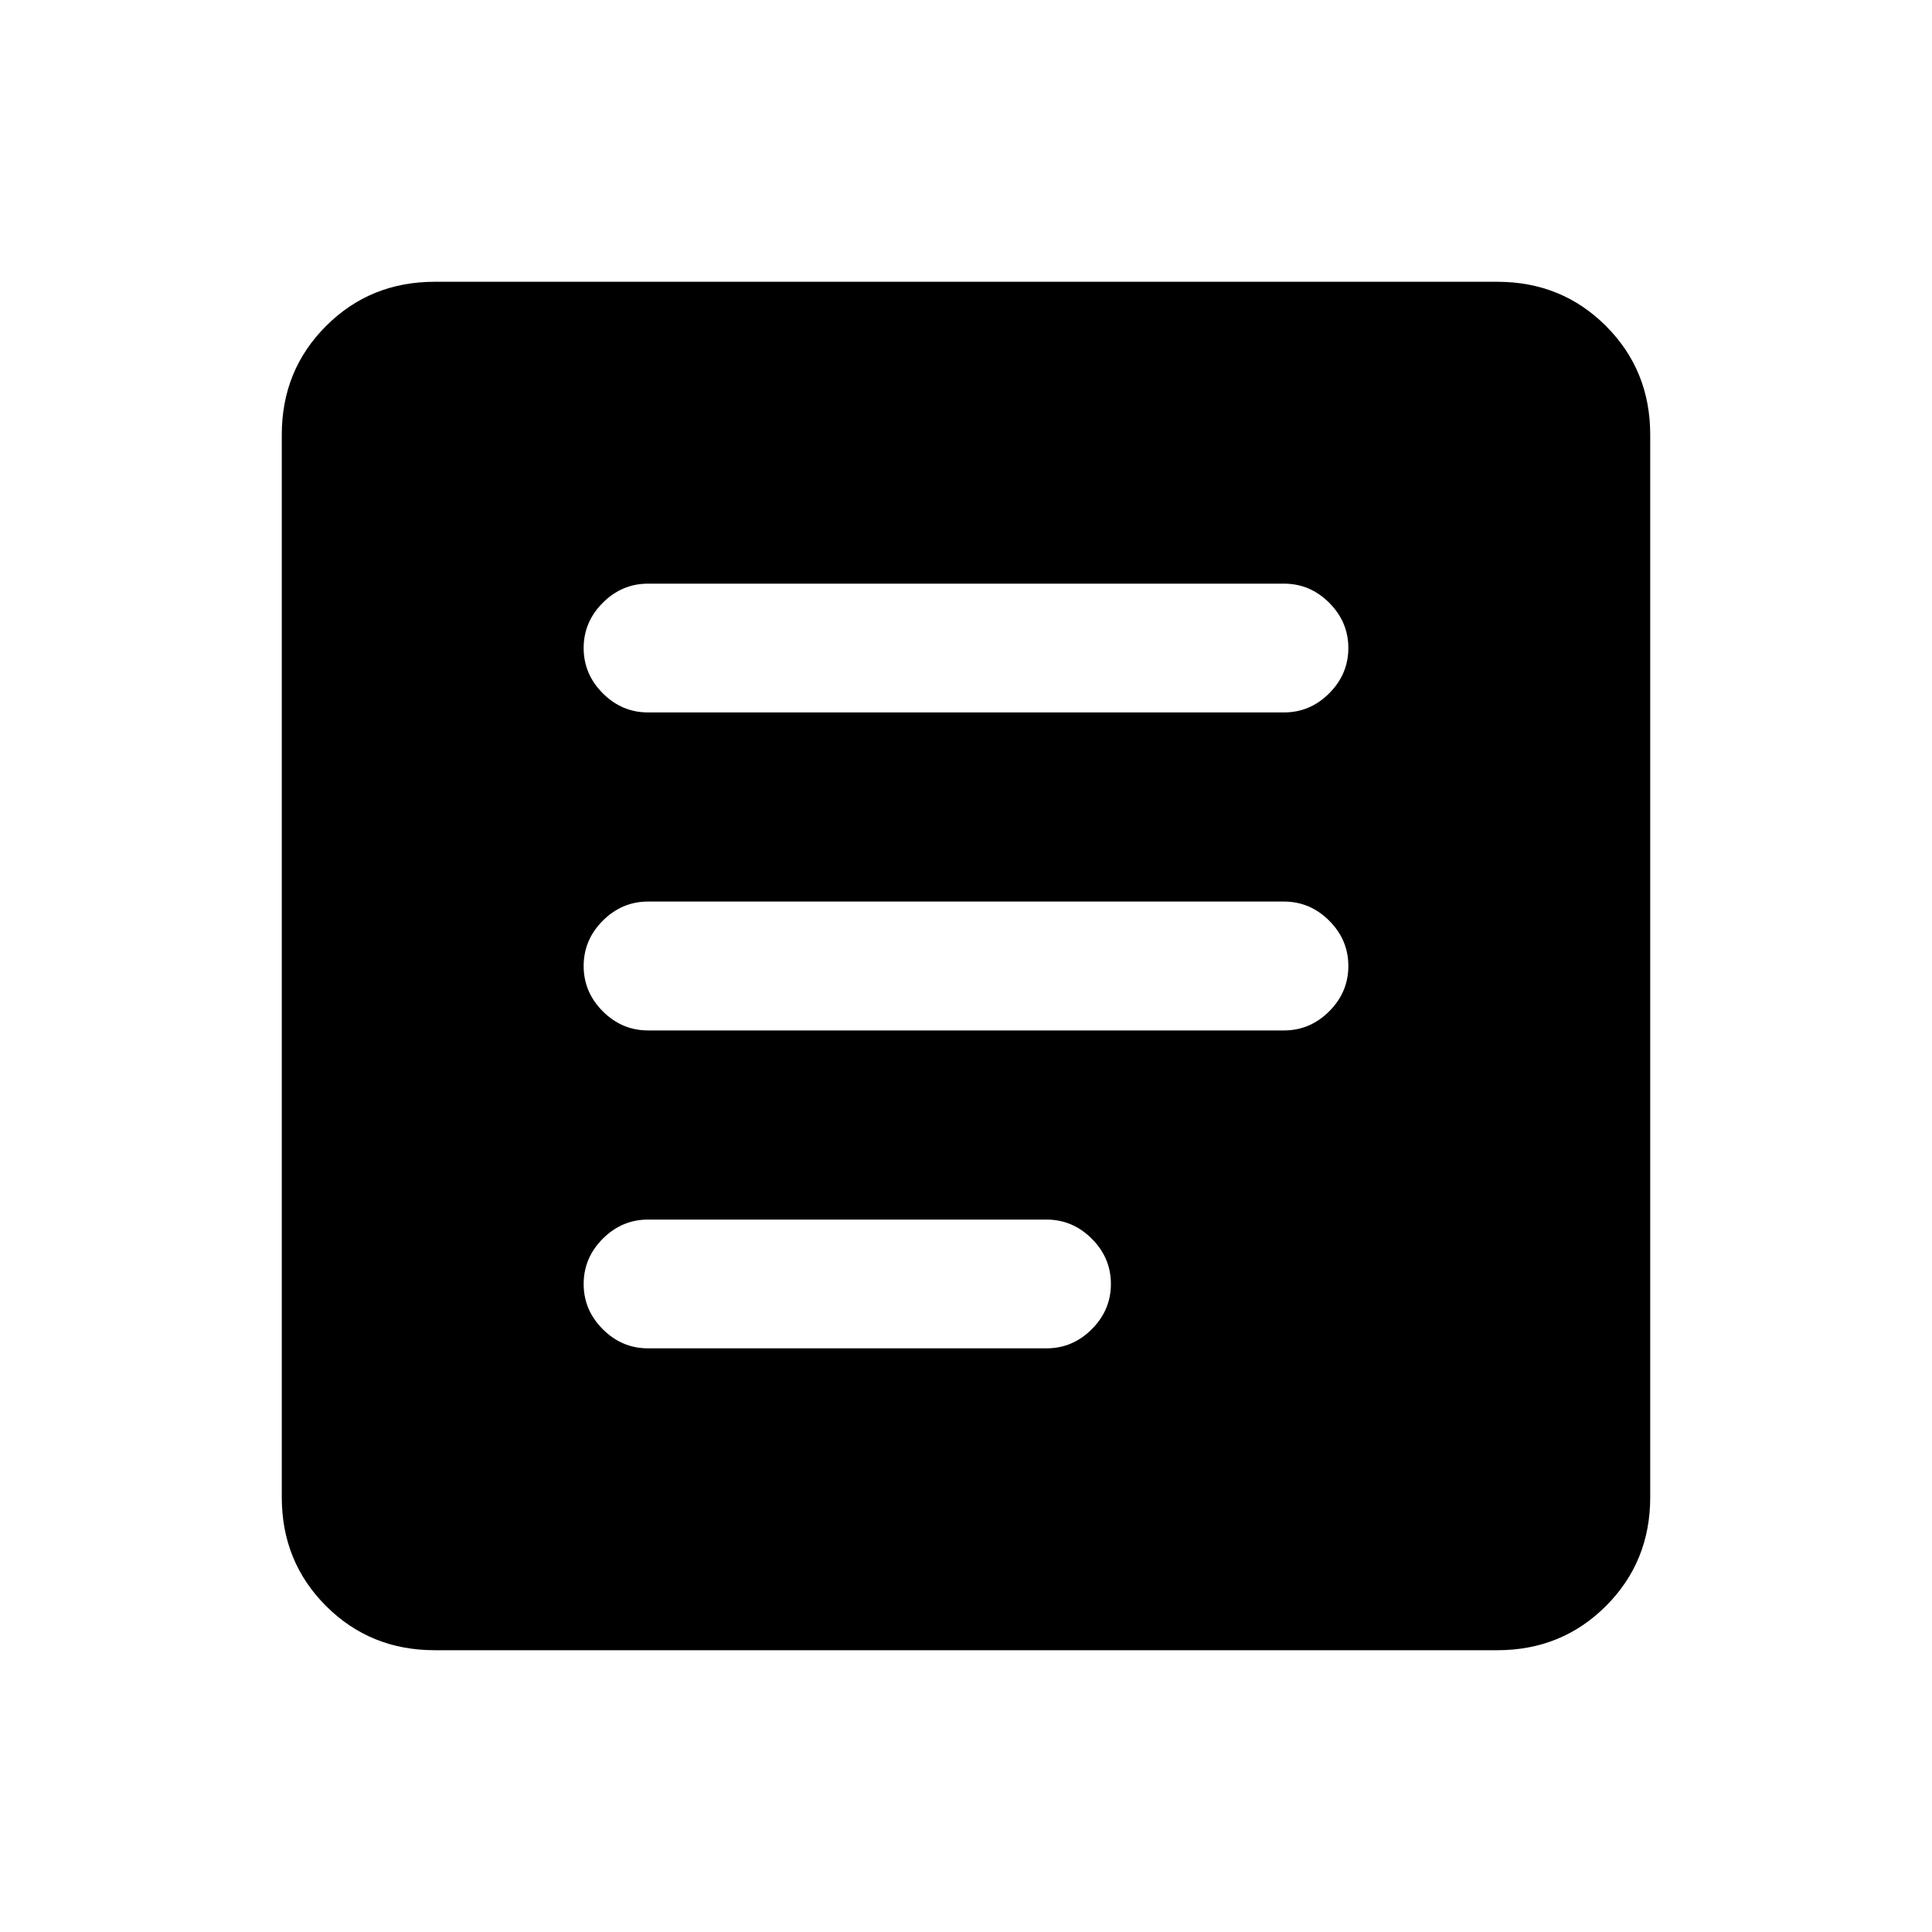 <svg xmlns="http://www.w3.org/2000/svg" height="20" width="20"><path d="M6.708 13.958h4.125q.271 0 .469-.198.198-.198.198-.468 0-.271-.198-.469-.198-.198-.469-.198H6.708q-.27 0-.468.198t-.198.469q0 .27.198.468t.468.198Zm0-3.291h6.584q.27 0 .468-.198t.198-.469q0-.271-.198-.469-.198-.198-.468-.198H6.708q-.27 0-.468.198T6.042 10q0 .271.198.469.198.198.468.198Zm0-3.292h6.584q.27 0 .468-.198t.198-.469q0-.27-.198-.468t-.468-.198H6.708q-.27 0-.468.198t-.198.468q0 .271.198.469.198.198.468.198ZM4.5 17.083q-.667 0-1.125-.458-.458-.458-.458-1.125v-11q0-.667.458-1.125.458-.458 1.125-.458h11q.667 0 1.125.458.458.458.458 1.125v11q0 .667-.458 1.125-.458.458-1.125.458Z"/></svg>
